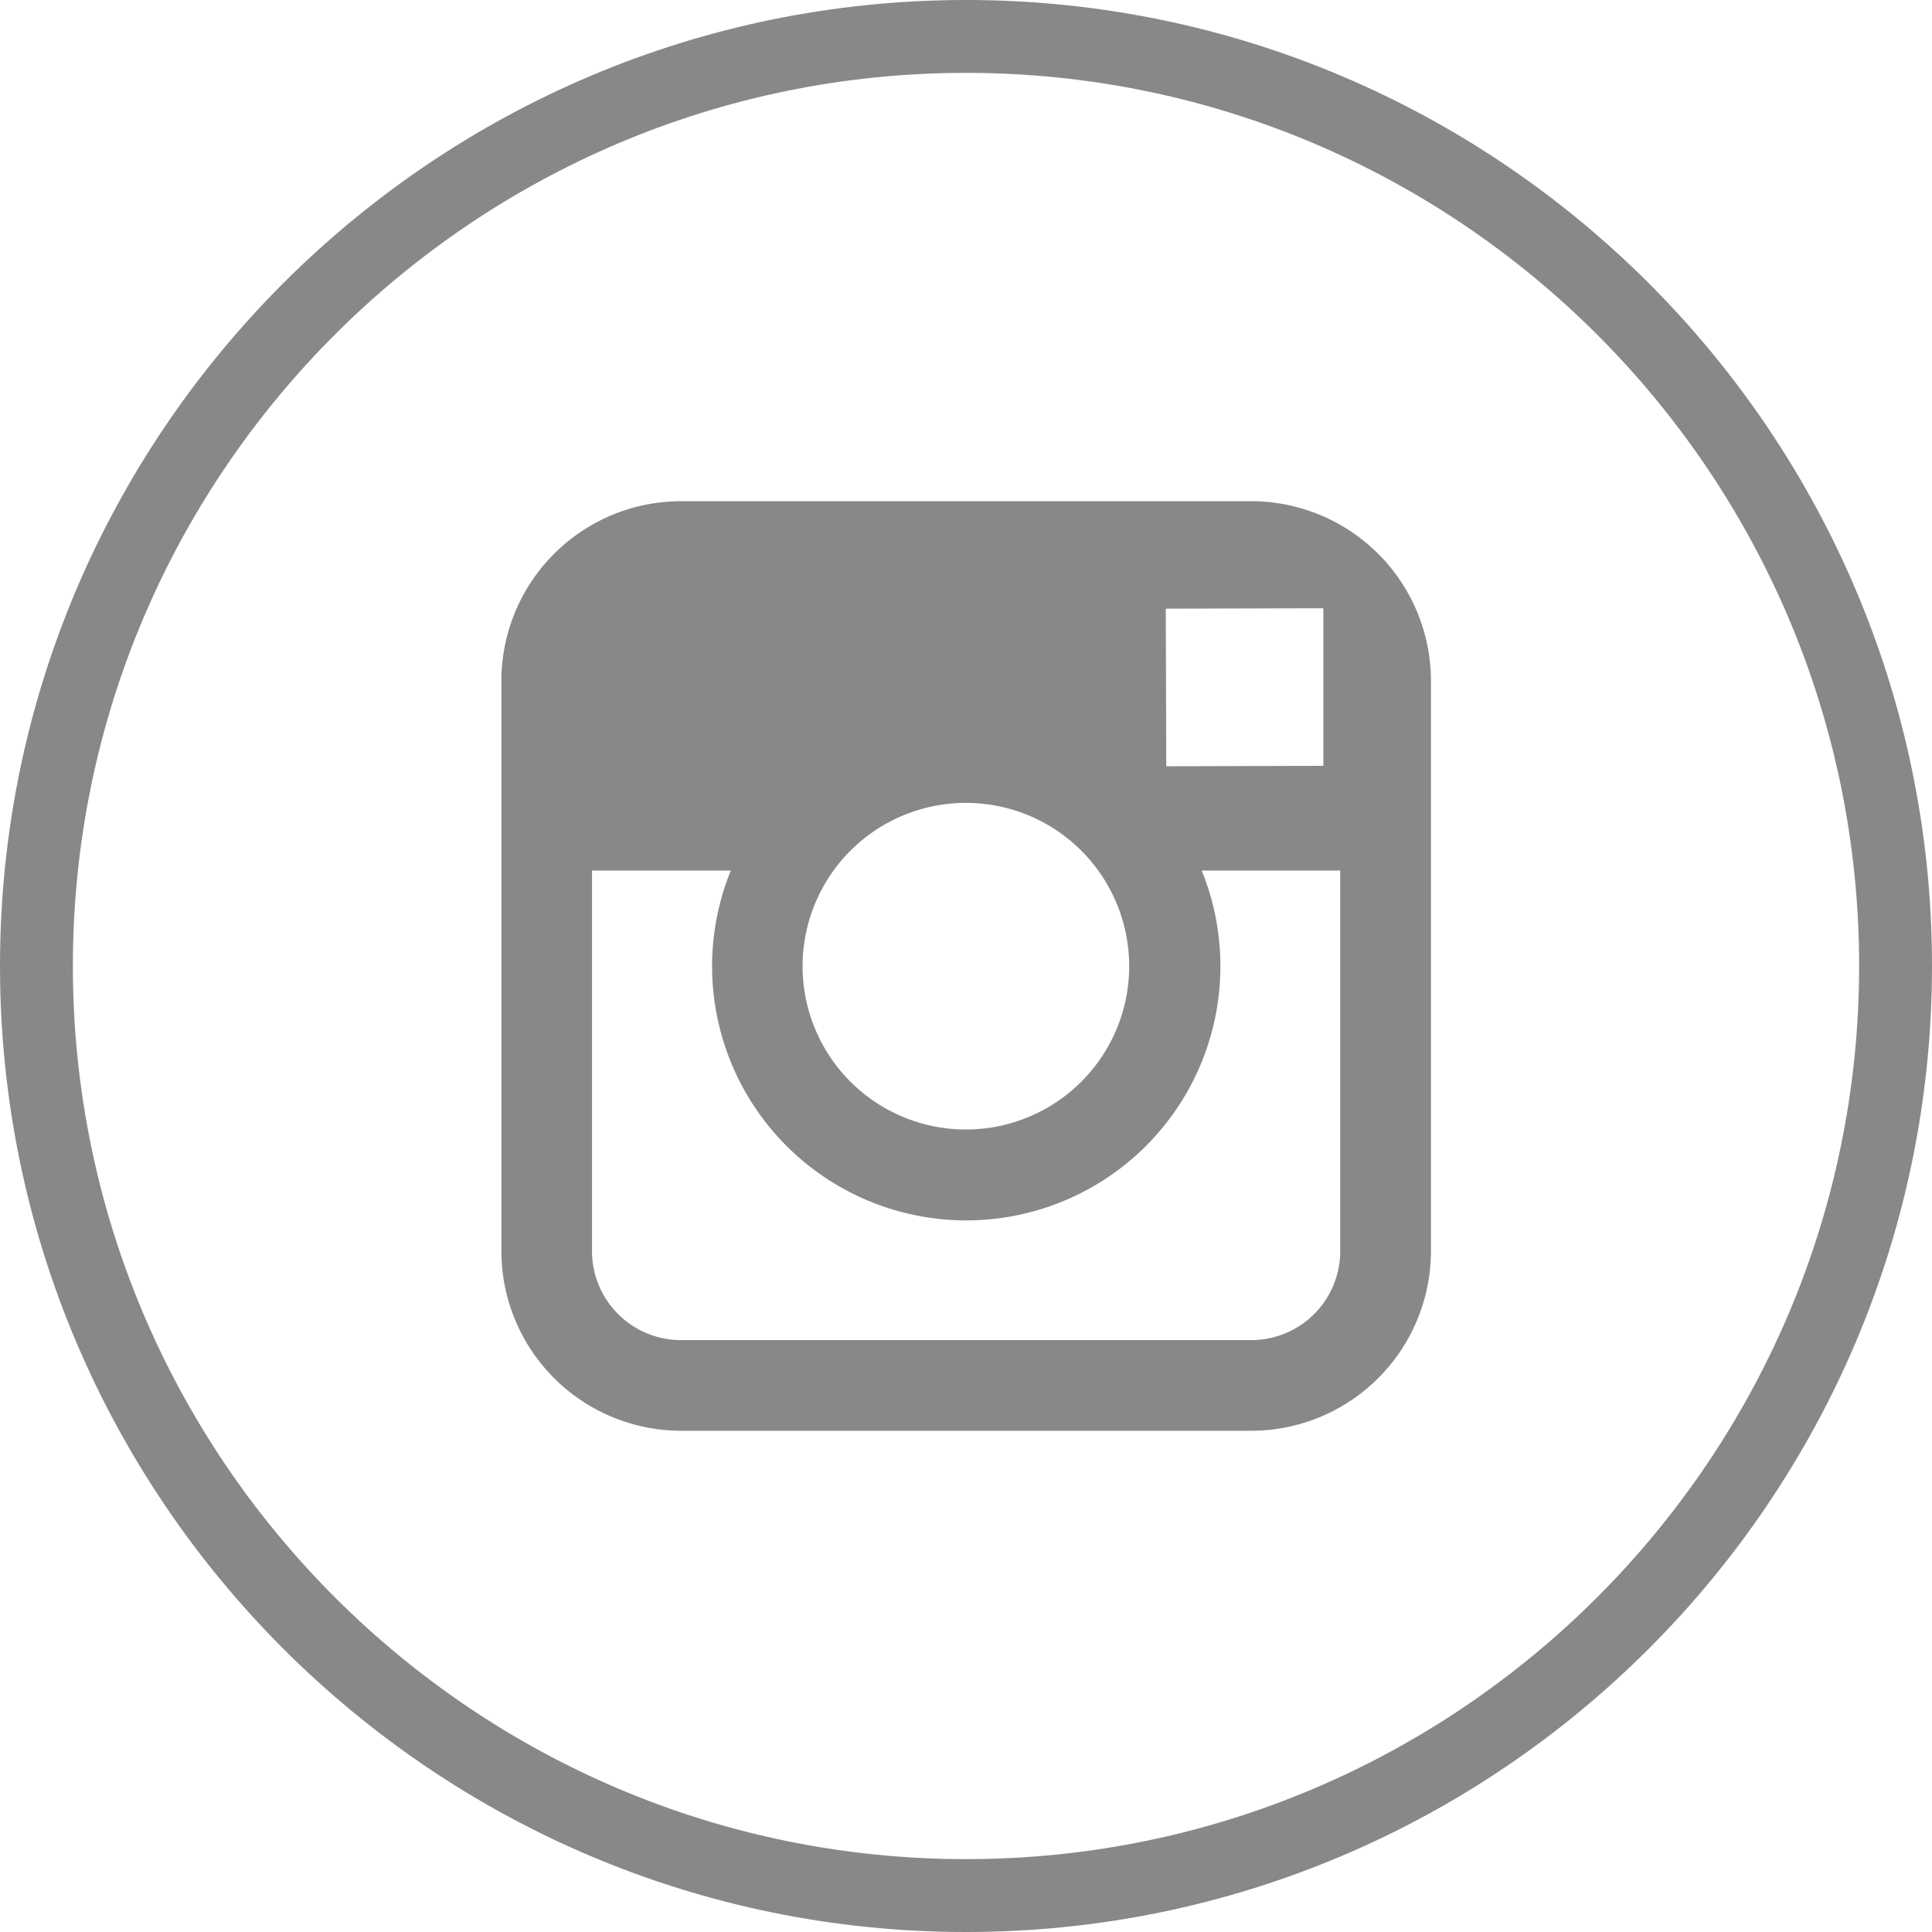 <svg id="Layer_1" data-name="Layer 1" xmlns="http://www.w3.org/2000/svg" viewBox="0 0 499.5 499.5"><defs><style>.cls-1{fill:#888;}</style></defs><title>IG_grey_icon</title><path class="cls-1" d="M250.25,499.5C112.54,499.5.5,387.45.5,249.73S112.54,0,250.25,0,500,112,500,249.73,388,499.5,250.25,499.5Zm0-480.66c-127.32,0-230.91,103.57-230.91,230.89S122.93,480.66,250.25,480.66,481.16,377.07,481.16,249.73,377.57,18.84,250.25,18.84Z" transform="translate(-0.5)"/><path class="cls-1" d="M324,129.58H176.56A46.48,46.48,0,0,0,130.13,176V323.47a46.49,46.49,0,0,0,46.44,46.44H324a46.5,46.5,0,0,0,46.46-46.44V176A46.5,46.5,0,0,0,324,129.58Zm13.34,27.69h5.3V198l-40.61.11-.13-40.74ZM216,225.07a42.22,42.22,0,1,1-8,24.67A42.21,42.21,0,0,1,216,225.07Zm131,98.4a23,23,0,0,1-23,23H176.56a23,23,0,0,1-23-23v-98.4h35.88a65.71,65.71,0,1,0,121.75,0H347Z" transform="translate(-0.5)"/></svg>